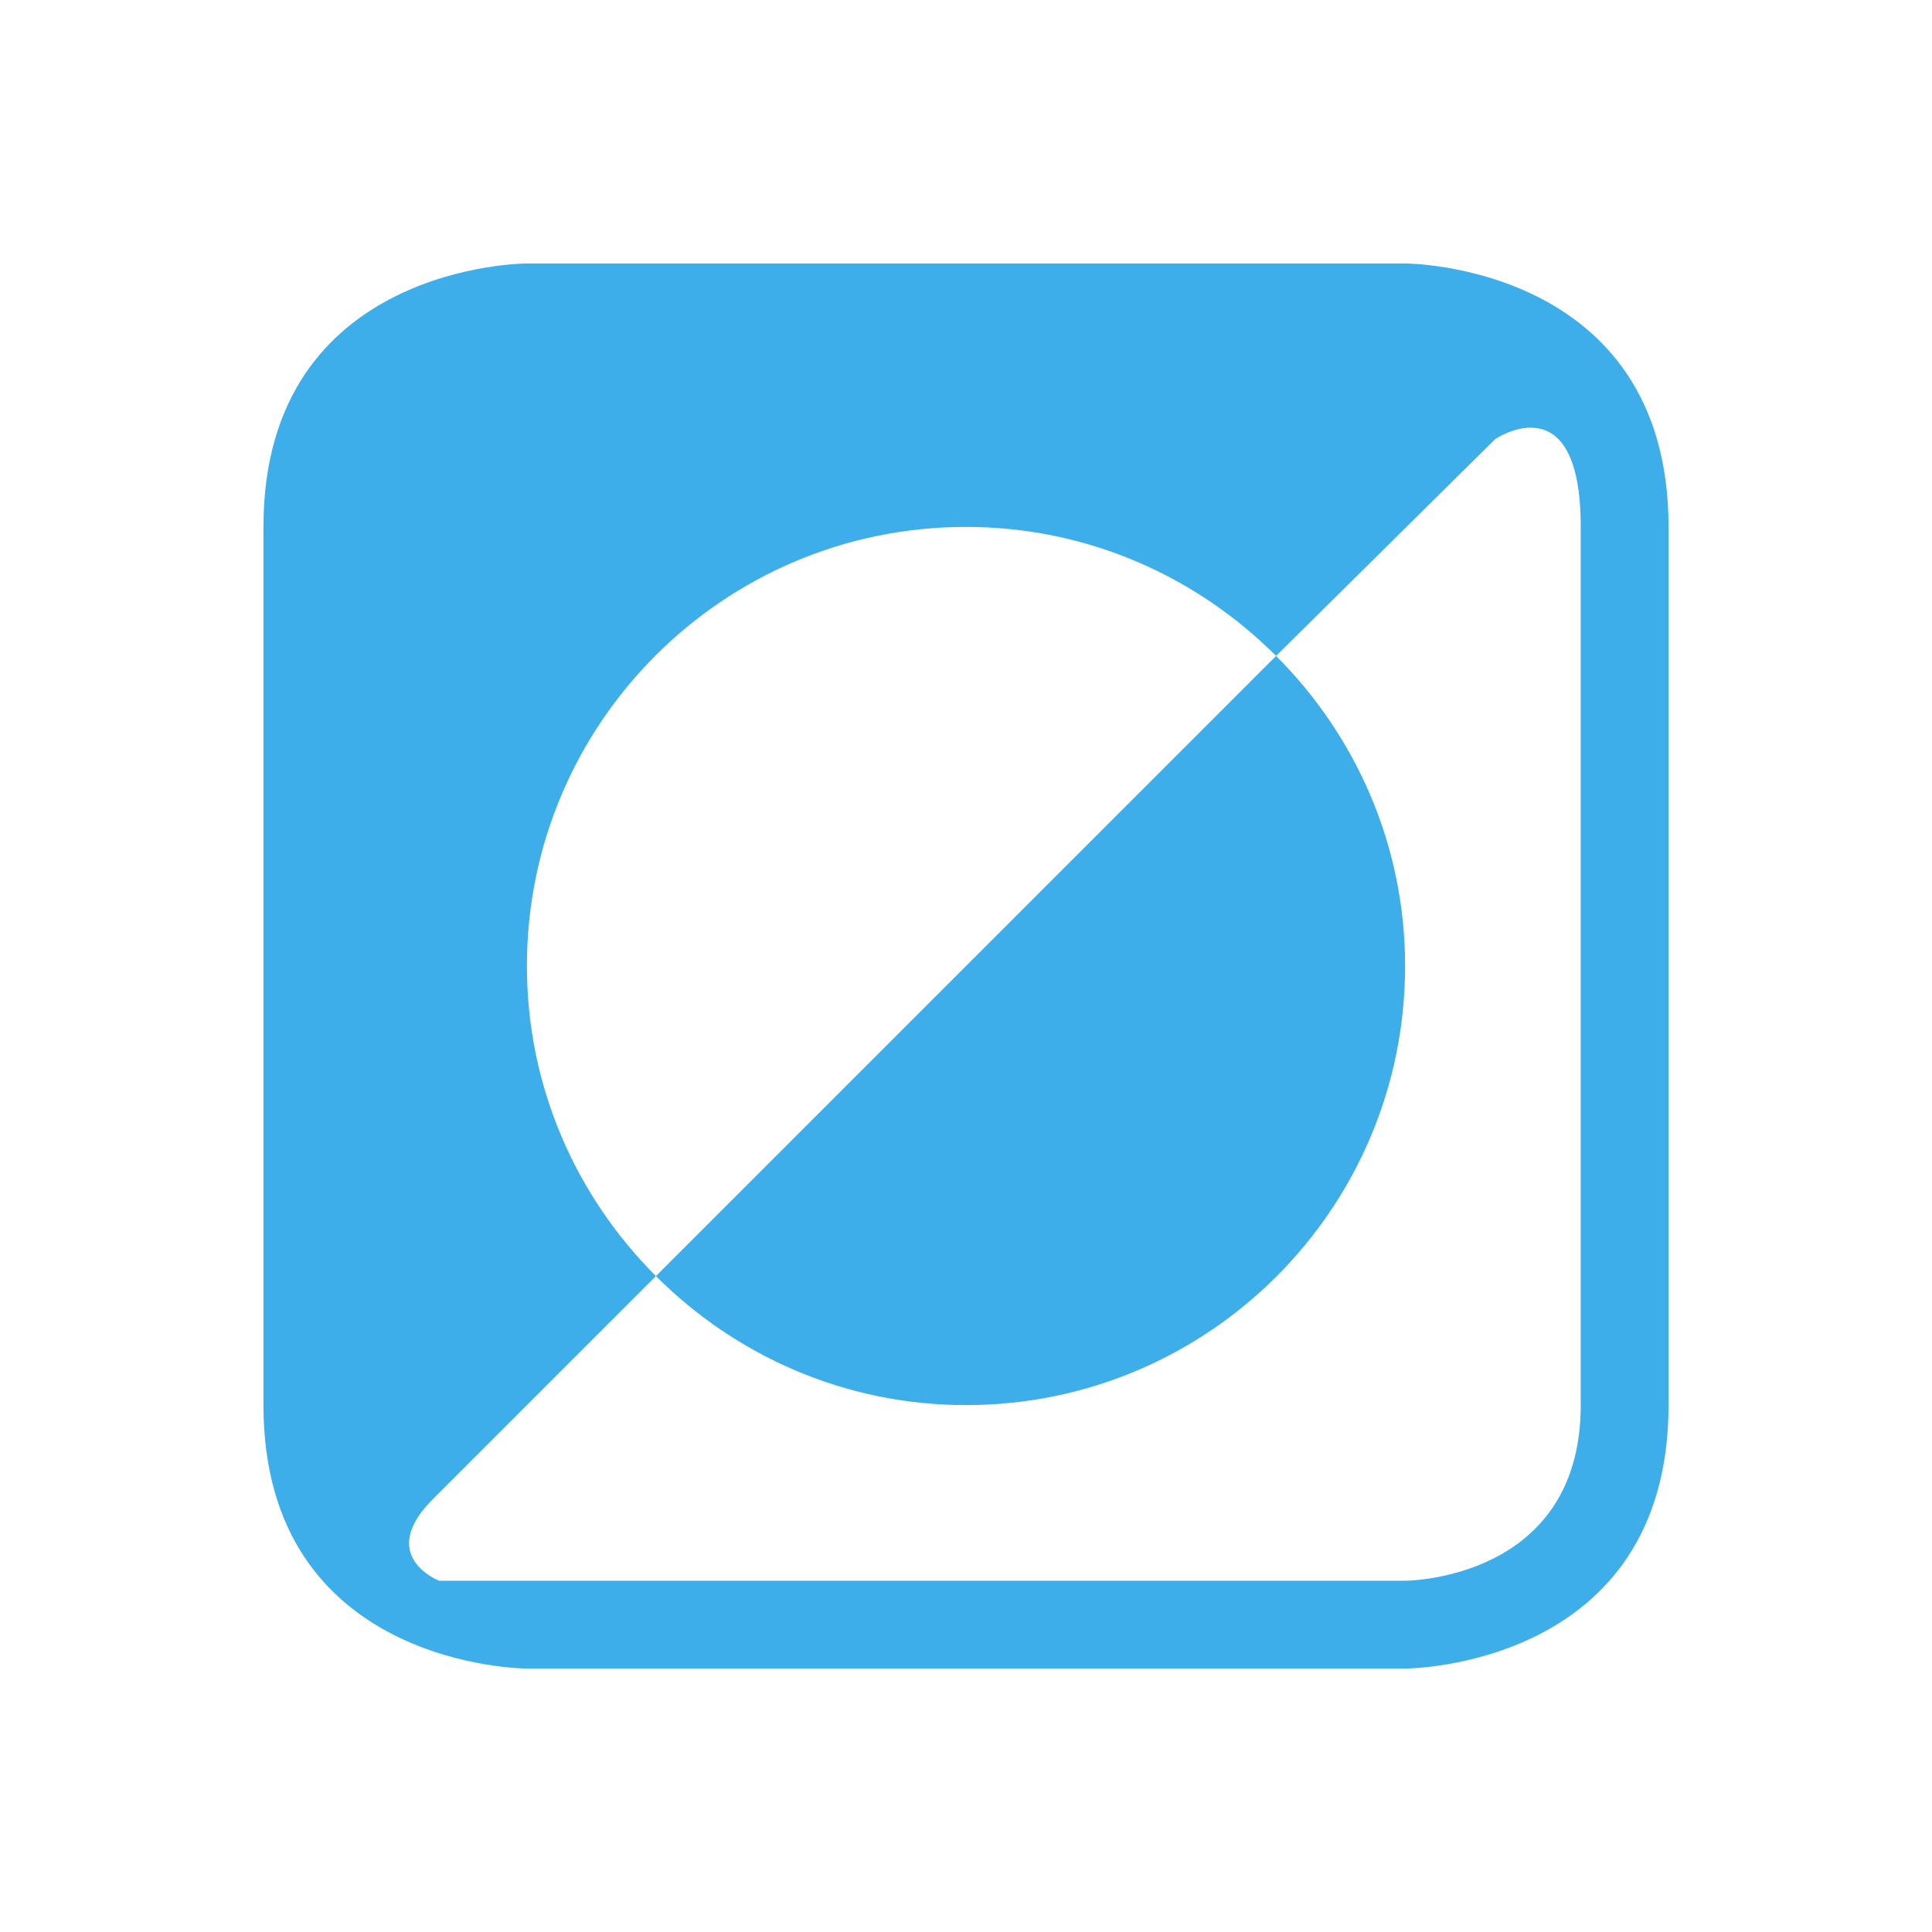 <svg xmlns="http://www.w3.org/2000/svg" viewBox="0 0 22 22">
  <defs id="defs3051">
    <style type="text/css" id="current-color-scheme">.ColorScheme-Text {color:#fcfcfc;}.ColorScheme-Highlight {color:#3daee9;}</style>
  </defs>
 <path 
     style="fill:currentColor;fill-opacity:1;stroke:none" 
	 transform="translate(-1-1)" d="m 4,7 c 0,3 0,7 0,10 0,3 3,3 3,3 l 10,0 c 0,0 3,0 3,-3 C 20,14 20,7 20,7 20,4 17,4 17,4 H 7 C 7,4 4,4 4,7 Z m 15,0 c 0,1.662 0,8 0,10 0,2 -2,2 -2,2 H 6 C 6,19 5.28,18.72 5.929,18.071 6.577,17.423 8.469,15.531 8.469,15.531 7.564,14.626 7,13.381 7,12 7,9.239 9.239,7 12,7 c 1.381,0 2.626,0.564 3.531,1.469 L 18.026,6 C 18.026,6 19,5.338 19,7 Z m -3.469,1.469 -7.062,7.062 C 9.374,16.436 10.619,17 12,17 c 2.761,0 5,-2.239 5,-5 0,-1.381 -0.564,-2.626 -1.469,-3.531 z"
	 class="ColorScheme-Highlight"
     />
</svg>
